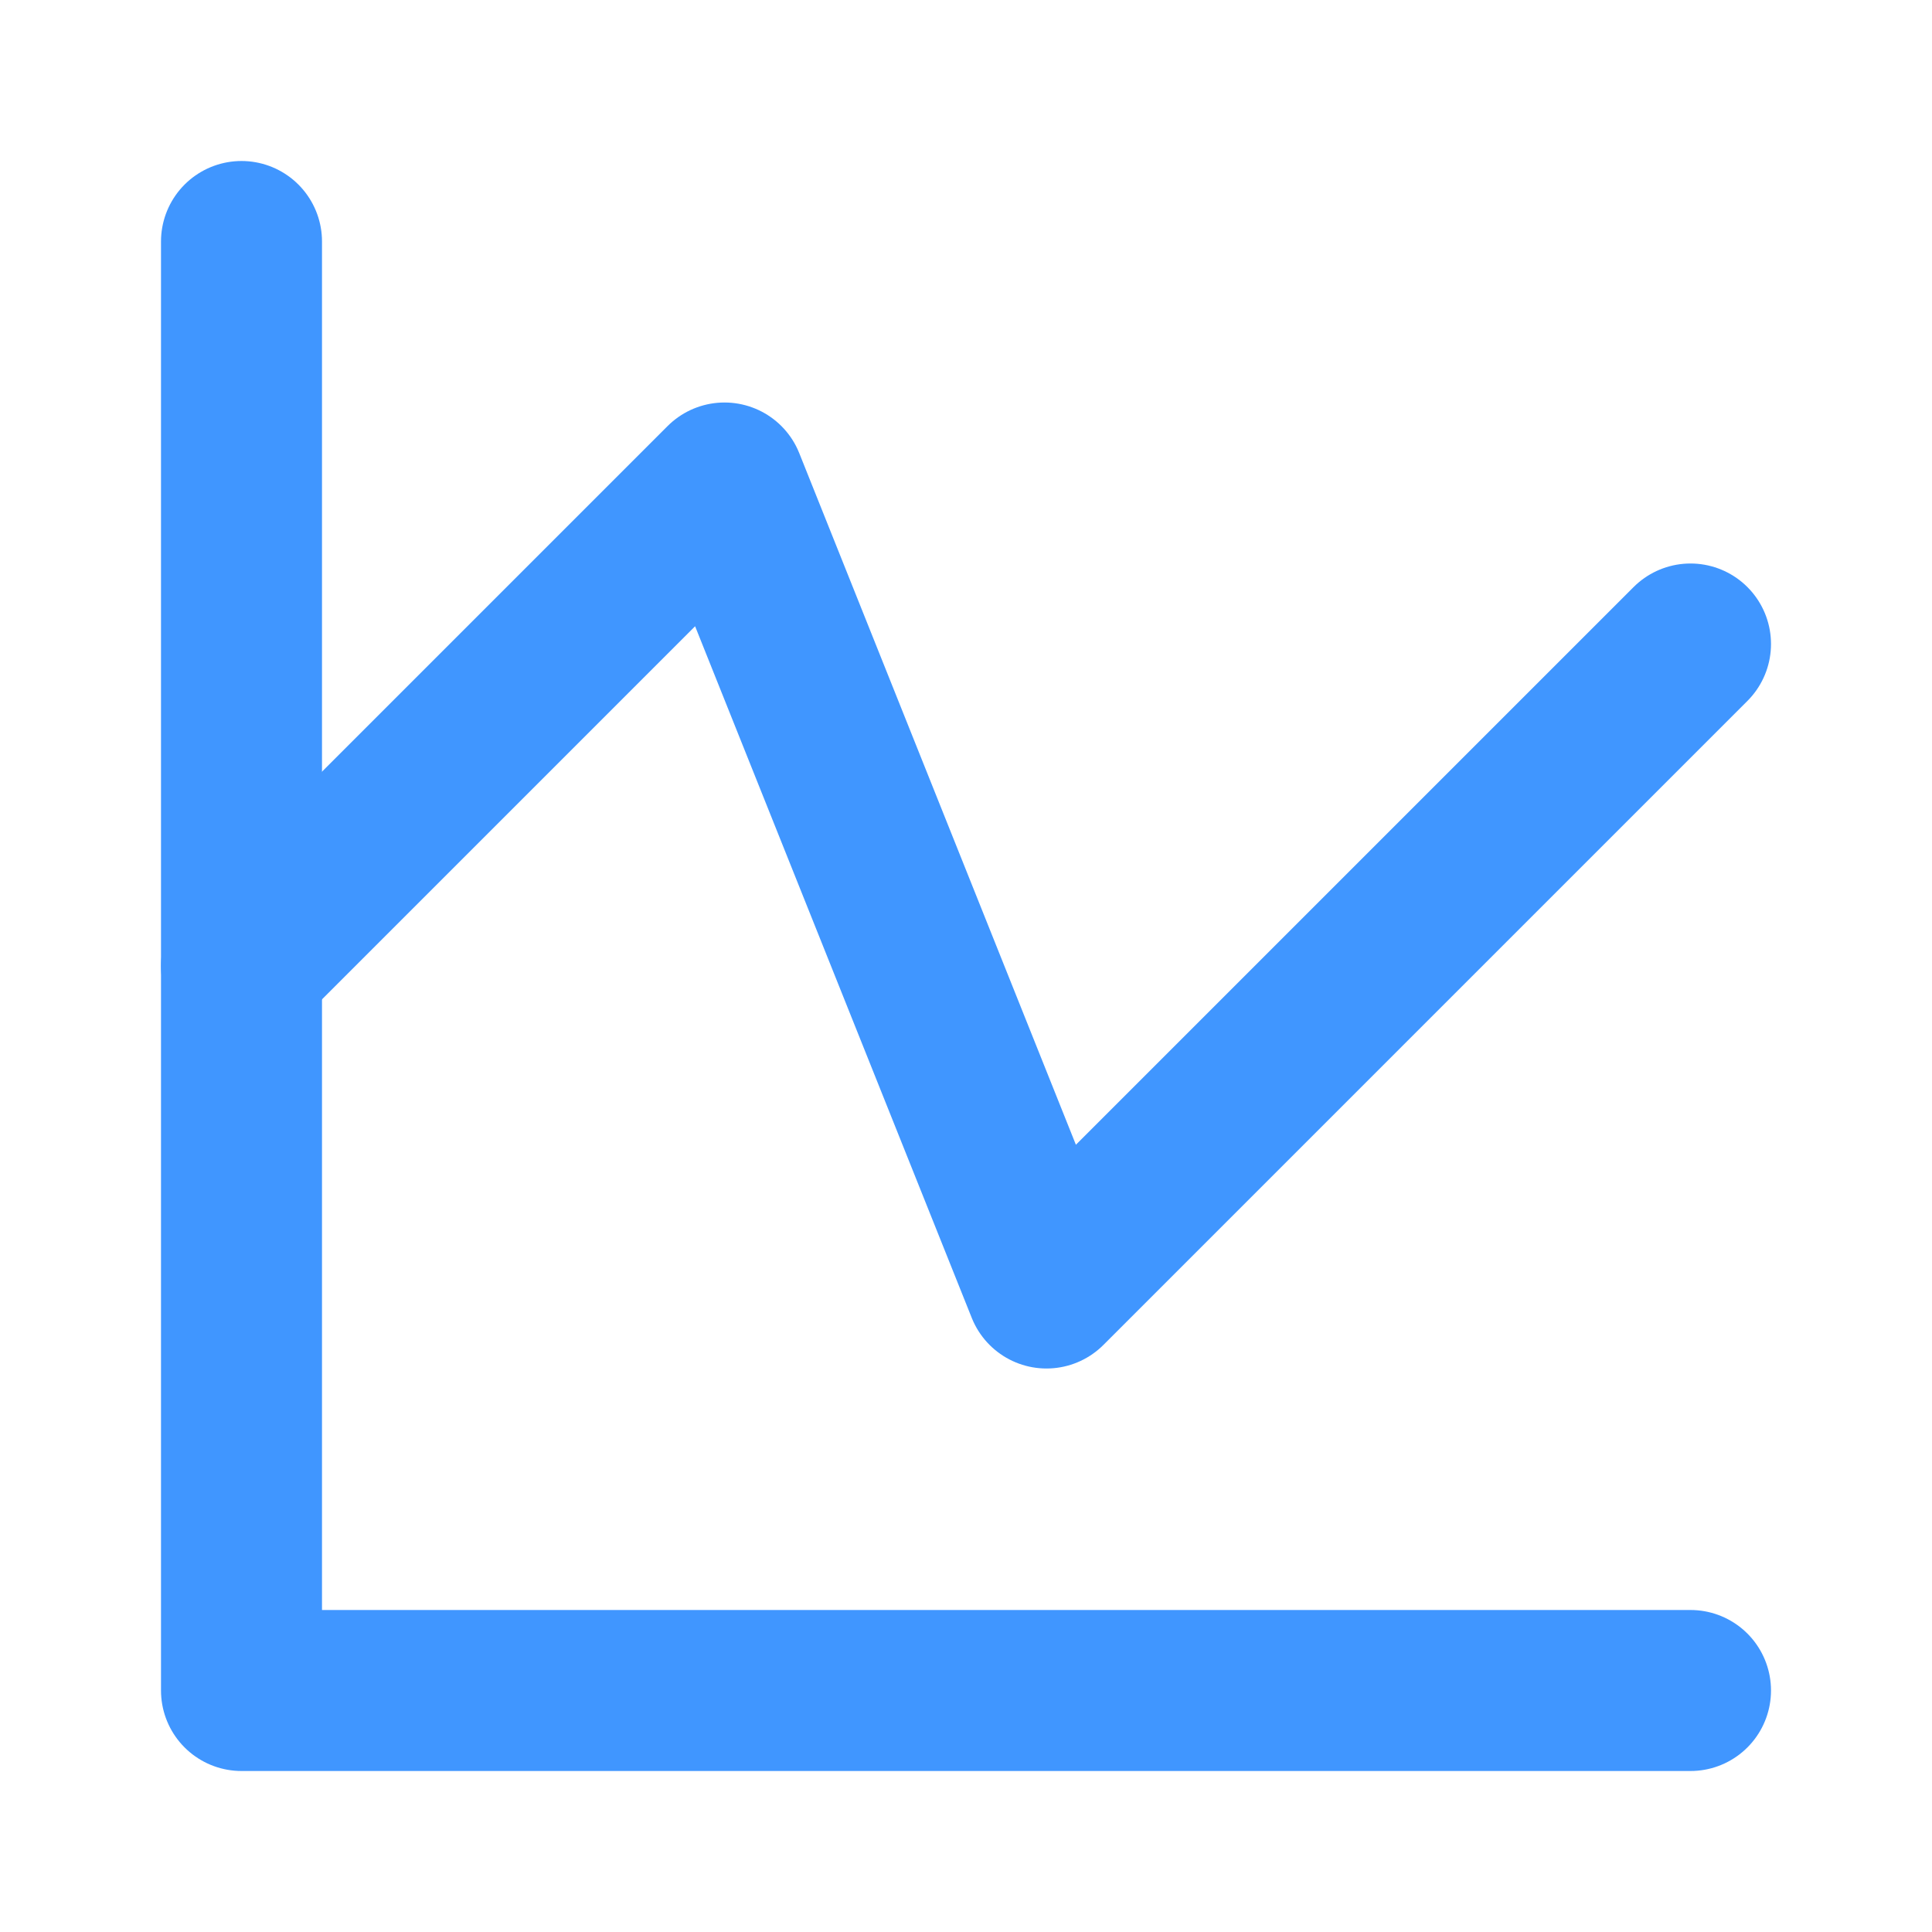 <svg xmlns="http://www.w3.org/2000/svg" width="64" height="64" viewBox="0 0 24 24" fill="none" stroke="#4096ff" stroke-width="2" stroke-linecap="round" stroke-linejoin="round">
  <path d="M3 3v18h18"/>
  <path d="M3 12l6-6 4 10 8-8"/>
</svg> 